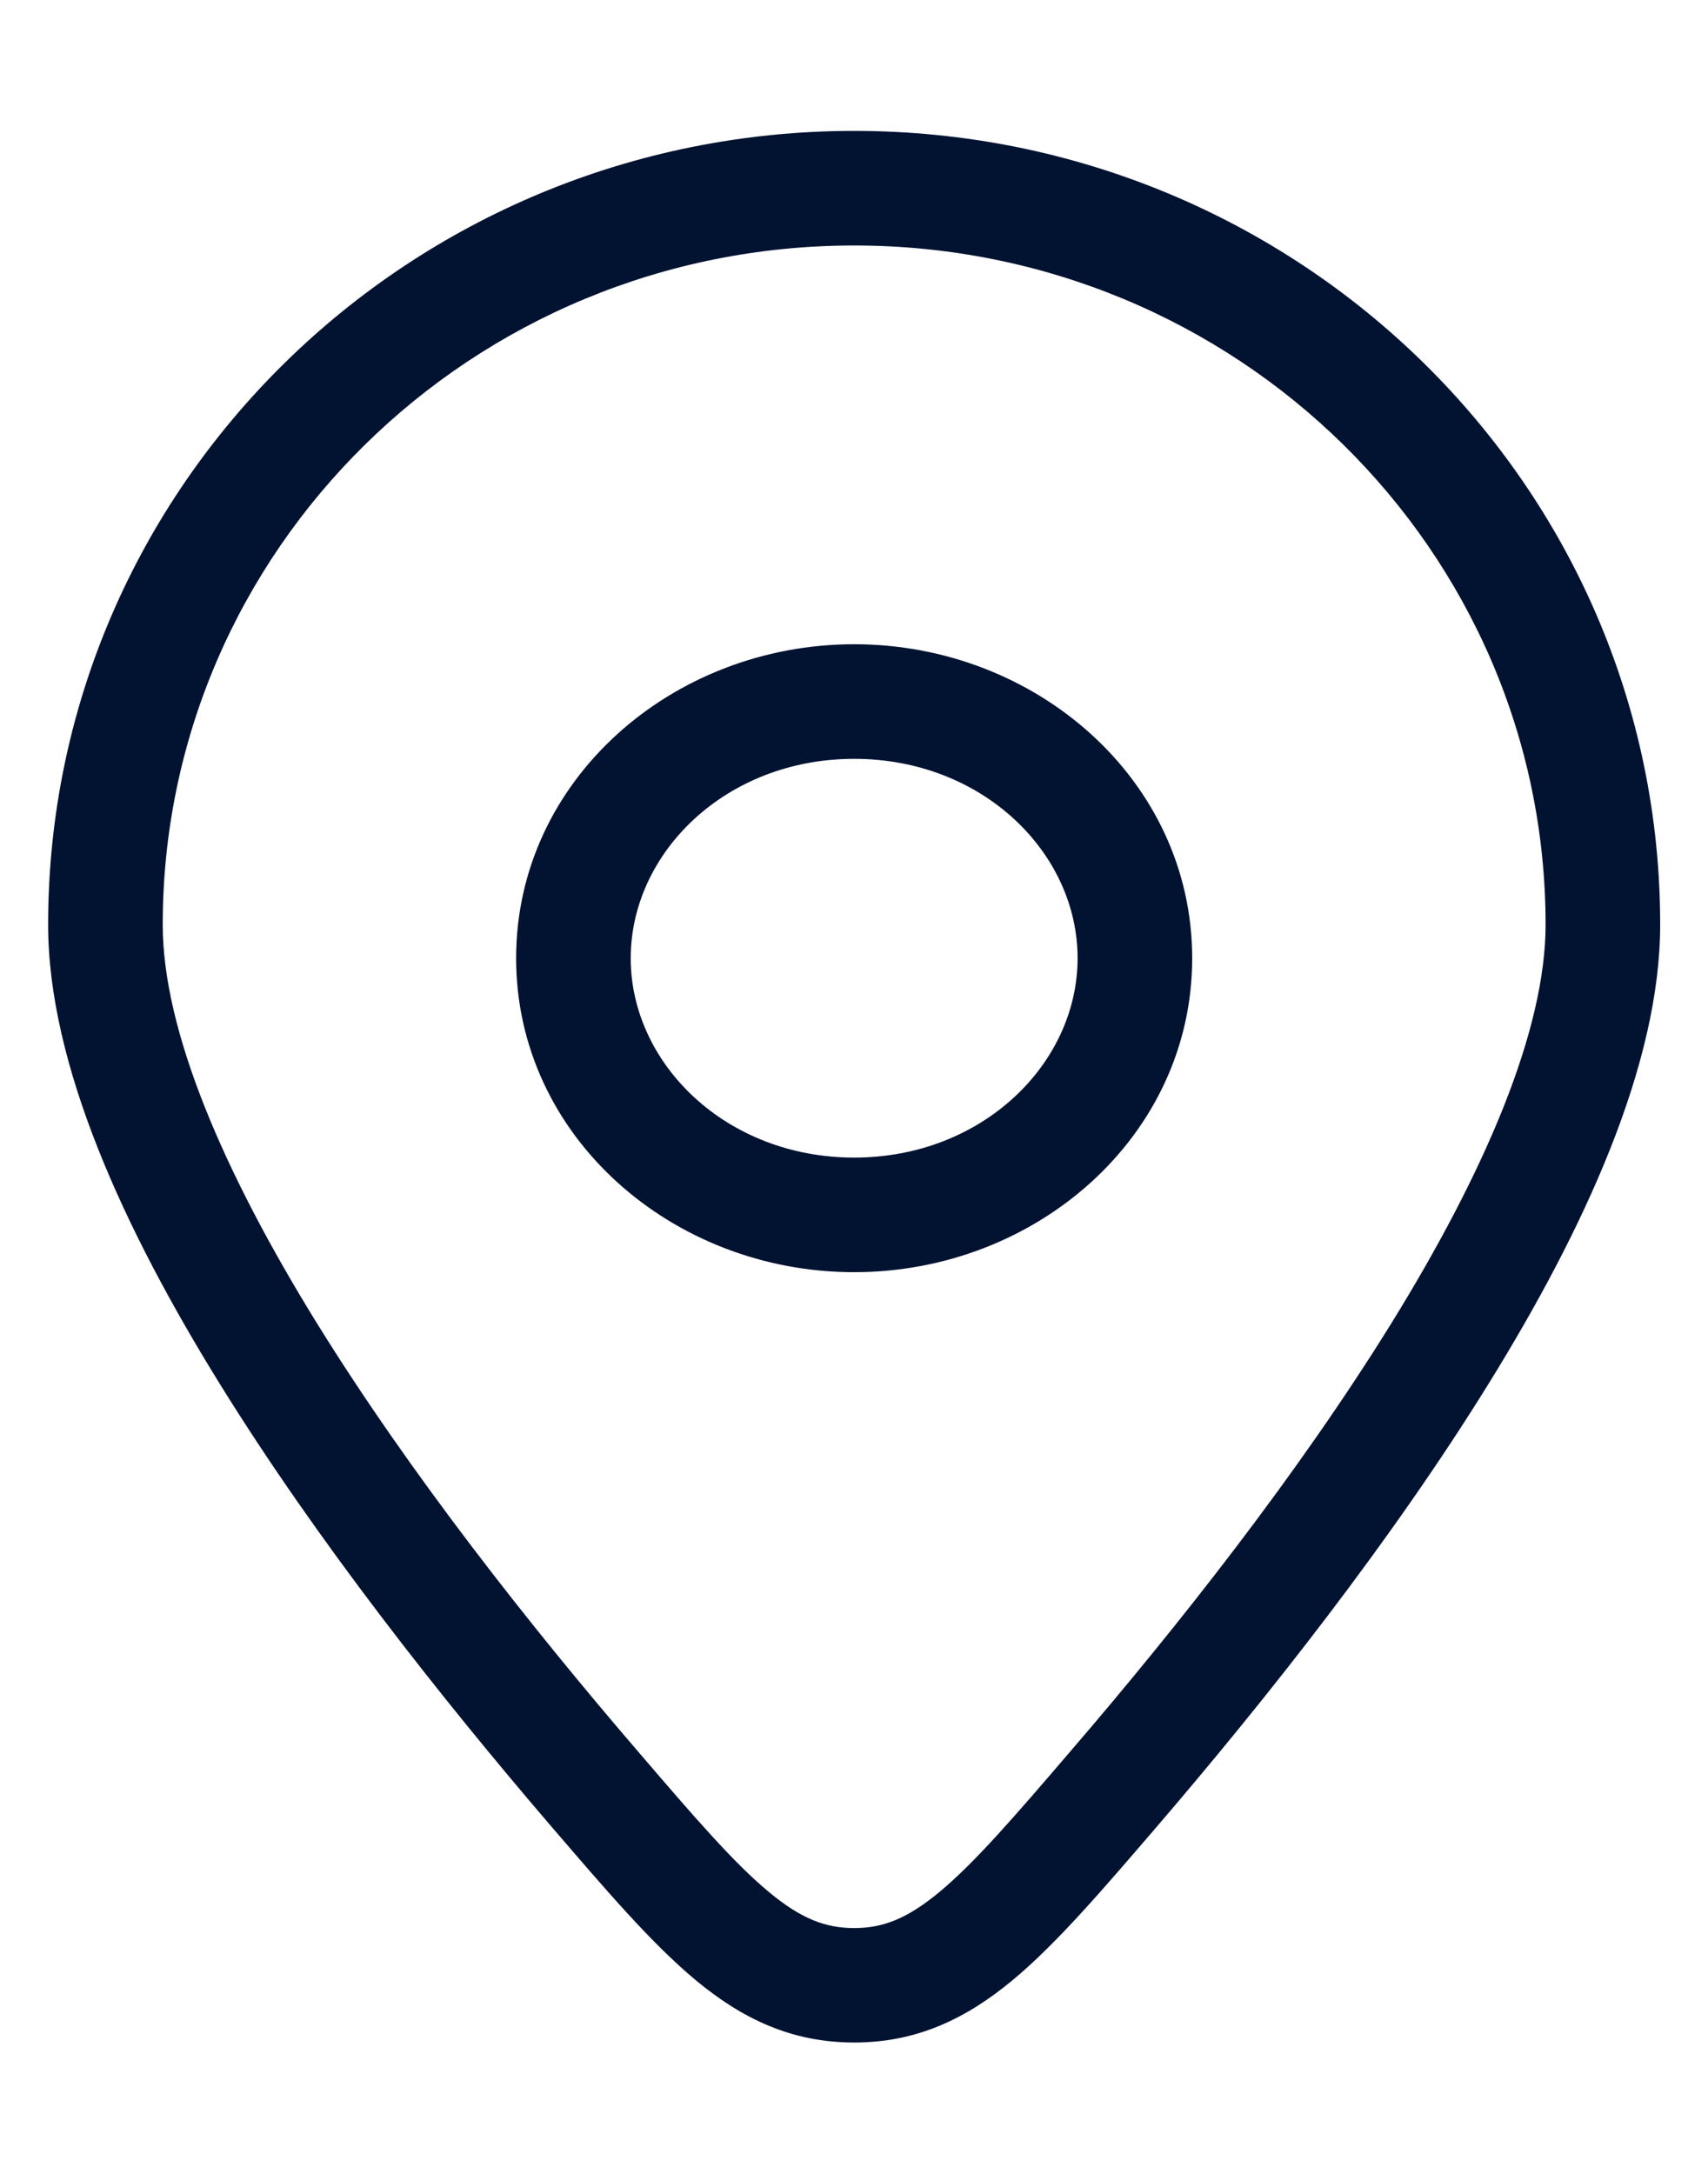 <svg xmlns="http://www.w3.org/2000/svg" width="11" height="14" viewBox="0 0 11 14" fill="none">
    <path d="M7.177 11.515L6.897 11.275L6.897 11.275L7.177 11.515ZM3.825 11.515L3.545 11.756L3.825 11.515ZM5.501 12.786L5.501 12.417L5.501 12.786ZM9.954 5.955C9.954 6.634 9.567 7.542 8.959 8.525C8.36 9.492 7.588 10.471 6.897 11.275L7.457 11.756C8.159 10.937 8.959 9.926 9.586 8.913C10.203 7.917 10.692 6.856 10.692 5.955L9.954 5.955ZM4.105 11.275C3.414 10.471 2.642 9.492 2.043 8.525C1.435 7.542 1.048 6.634 1.048 5.955L0.31 5.955C0.31 6.856 0.799 7.917 1.416 8.913C2.043 9.926 2.843 10.937 3.545 11.756L4.105 11.275ZM1.048 5.955C1.048 3.545 3.036 1.581 5.501 1.581L5.501 0.843C2.64 0.843 0.31 3.126 0.31 5.955L1.048 5.955ZM5.501 1.581C7.966 1.581 9.954 3.545 9.954 5.955L10.692 5.955C10.692 3.126 8.362 0.843 5.501 0.843L5.501 1.581ZM6.897 11.275C6.526 11.708 6.276 11.997 6.051 12.184C5.843 12.357 5.686 12.417 5.501 12.417L5.501 13.154C5.903 13.154 6.221 13.002 6.522 12.752C6.807 12.515 7.102 12.169 7.457 11.756L6.897 11.275ZM3.545 11.756C3.9 12.169 4.195 12.515 4.48 12.752C4.781 13.002 5.099 13.154 5.501 13.154L5.501 12.417C5.316 12.417 5.159 12.357 4.951 12.184C4.726 11.997 4.476 11.708 4.105 11.275L3.545 11.756ZM3.324 6.171C3.324 7.318 4.33 8.193 5.501 8.193L5.501 7.455C4.674 7.455 4.062 6.849 4.062 6.171L3.324 6.171ZM5.501 8.193C6.672 8.193 7.678 7.318 7.678 6.171L6.94 6.171C6.94 6.849 6.328 7.455 5.501 7.455L5.501 8.193ZM7.678 6.171C7.678 5.024 6.672 4.149 5.501 4.149L5.501 4.887C6.328 4.887 6.94 5.492 6.94 6.171L7.678 6.171ZM5.501 4.149C4.33 4.149 3.324 5.024 3.324 6.171L4.062 6.171C4.062 5.492 4.674 4.887 5.501 4.887L5.501 4.149Z" fill="#021231"/>
</svg>